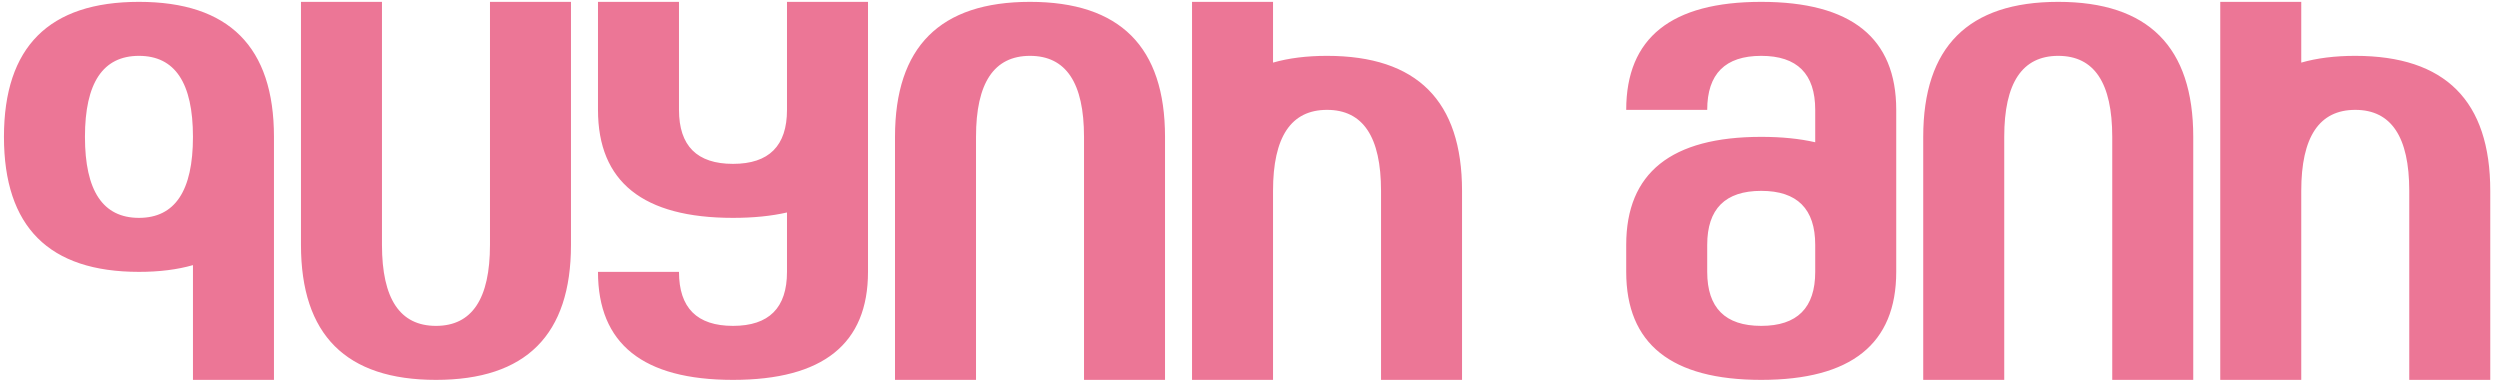 <svg width="217" height="33" viewBox="0 0 217 33" fill="none" xmlns="http://www.w3.org/2000/svg">
<path d="M23.78 11.879V32.973H16.749V23.012C15.389 23.403 13.827 23.598 12.061 23.598C4.249 23.598 0.343 19.692 0.343 11.879C0.343 4.067 4.249 0.161 12.061 0.161C19.874 0.161 23.78 4.067 23.78 11.879ZM16.749 11.879C16.749 7.192 15.186 4.848 12.061 4.848C8.936 4.848 7.374 7.192 7.374 11.879C7.374 16.567 8.936 18.911 12.061 18.911C15.186 18.911 16.749 16.567 16.749 11.879ZM26.124 21.254V0.161H33.155V21.254C33.155 25.942 34.718 28.286 37.843 28.286C40.968 28.286 42.53 25.942 42.53 21.254V0.161H49.561V21.254C49.561 29.067 45.655 32.973 37.843 32.973C30.03 32.973 26.124 29.067 26.124 21.254ZM51.905 9.536V0.161H58.936V9.536C58.936 12.661 60.499 14.223 63.624 14.223C66.749 14.223 68.311 12.661 68.311 9.536V0.161H75.343V23.598C75.343 29.848 71.436 32.973 63.624 32.973C55.811 32.973 51.905 29.848 51.905 23.598H58.936C58.936 26.723 60.499 28.286 63.624 28.286C66.749 28.286 68.311 26.723 68.311 23.598V18.442C66.952 18.754 65.389 18.911 63.624 18.911C55.811 18.911 51.905 15.786 51.905 9.536ZM84.718 11.879V32.973H77.686V11.879C77.686 4.067 81.593 0.161 89.405 0.161C97.218 0.161 101.124 4.067 101.124 11.879V32.973H94.093V11.879C94.093 7.192 92.53 4.848 89.405 4.848C86.28 4.848 84.718 7.192 84.718 11.879ZM110.499 16.567V32.973H103.468V0.161H110.499V5.434C111.858 5.043 113.421 4.848 115.186 4.848C122.999 4.848 126.905 8.754 126.905 16.567V32.973H119.874V16.567C119.874 11.879 118.311 9.536 115.186 9.536C112.061 9.536 110.499 11.879 110.499 16.567ZM152.874 4.848C149.749 4.848 148.186 6.411 148.186 9.536H141.155C141.155 3.286 145.061 0.161 152.874 0.161C160.686 0.161 164.593 3.286 164.593 9.536V23.598C164.593 29.848 160.686 32.973 152.874 32.973C145.061 32.973 141.155 29.848 141.155 23.598V21.254C141.155 15.004 145.061 11.879 152.874 11.879C154.639 11.879 156.202 12.036 157.561 12.348V9.536C157.561 6.411 155.999 4.848 152.874 4.848ZM157.561 21.254C157.561 18.129 155.999 16.567 152.874 16.567C149.749 16.567 148.186 18.129 148.186 21.254V23.598C148.186 26.723 149.749 28.286 152.874 28.286C155.999 28.286 157.561 26.723 157.561 23.598V21.254ZM173.968 11.879V32.973H166.936V11.879C166.936 4.067 170.843 0.161 178.655 0.161C186.468 0.161 190.374 4.067 190.374 11.879V32.973H183.343V11.879C183.343 7.192 181.78 4.848 178.655 4.848C175.53 4.848 173.968 7.192 173.968 11.879ZM199.749 16.567V32.973H192.718V0.161H199.749V5.434C201.108 5.043 202.671 4.848 204.436 4.848C212.249 4.848 216.155 8.754 216.155 16.567V32.973H209.124V16.567C209.124 11.879 207.561 9.536 204.436 9.536C201.311 9.536 199.749 11.879 199.749 16.567Z" fill="#EC7696"/>
</svg>
